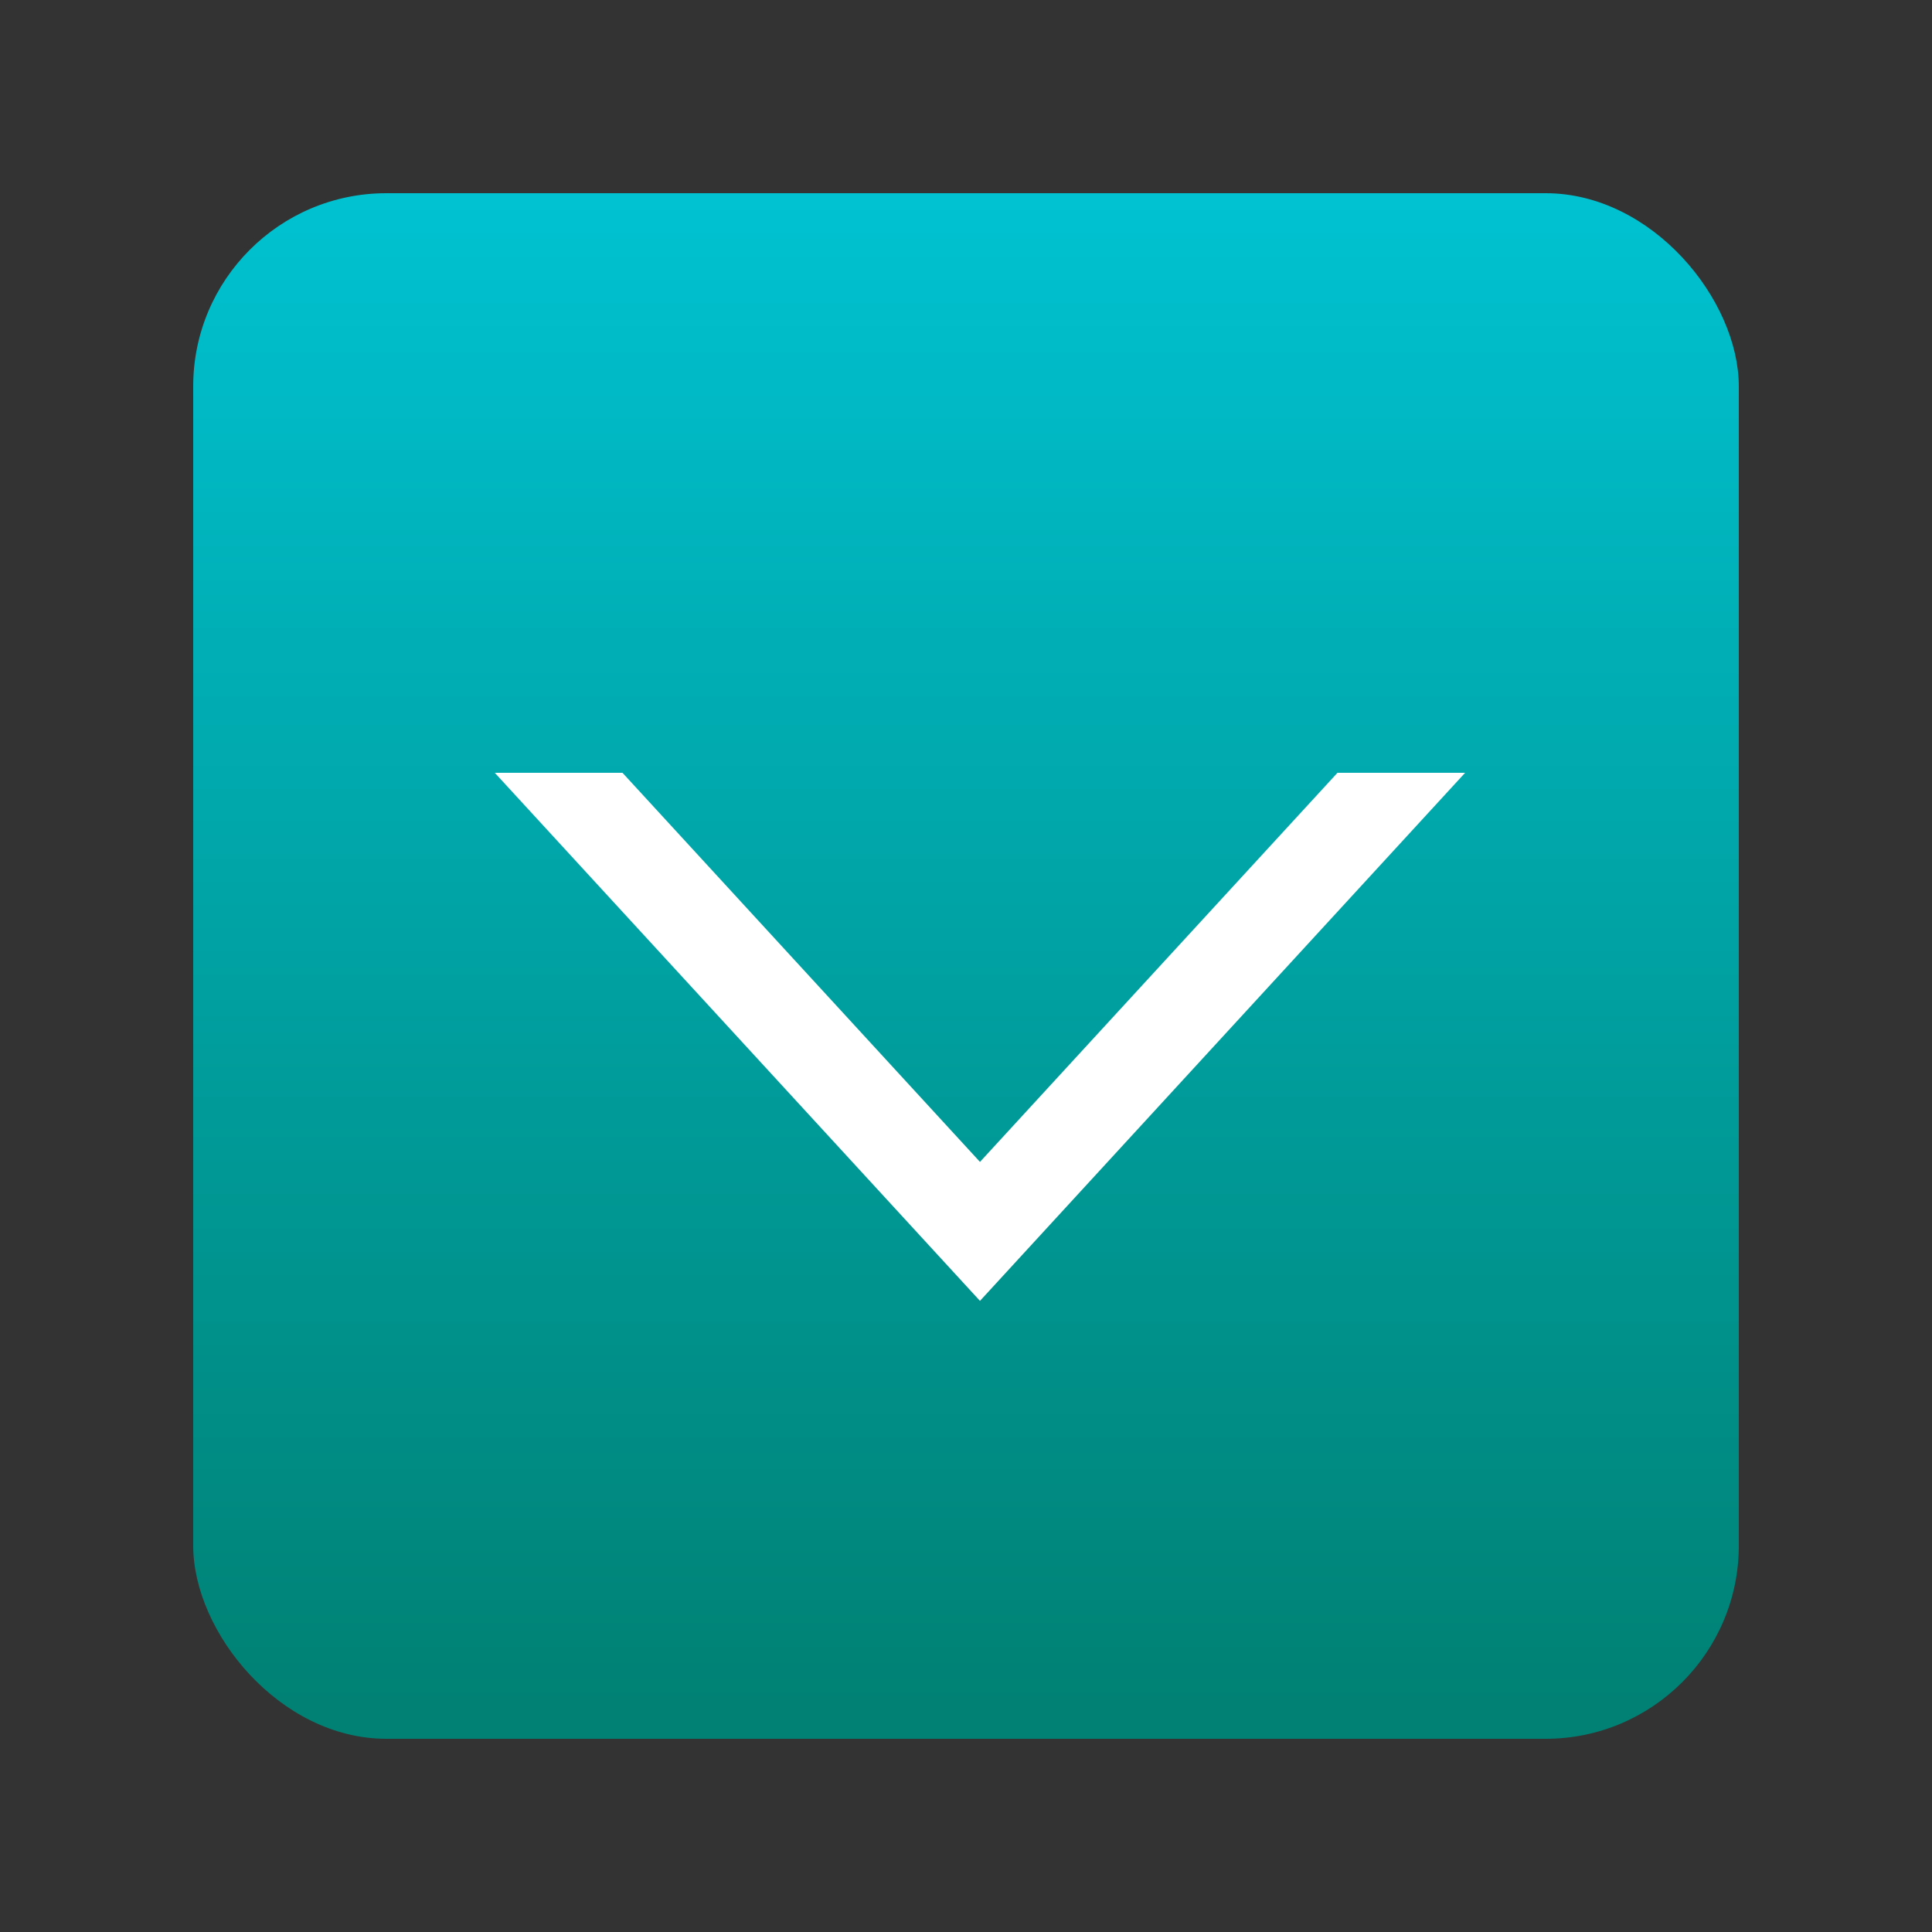 <?xml version="1.0" encoding="UTF-8" standalone="no"?>
<svg width="30px" height="30px" viewBox="0 0 30 30" version="1.1" xmlns="http://www.w3.org/2000/svg" xmlns:xlink="http://www.w3.org/1999/xlink" xmlns:sketch="http://www.bohemiancoding.com/sketch/ns">
    <rect x="0" y="0" width="30" height="30" fill="#333333" stroke="none"/>
    <!-- Generator: Sketch 3.4.4 (17249) - http://www.bohemiancoding.com/sketch -->
    <title>v</title>
    <desc>Created with Sketch.</desc>
    <defs>
        <linearGradient x1="50%" y1="0%" x2="50%" y2="98.073%" id="linearGradient-1">
            <stop stop-color="#00C2D1" offset="0%"></stop>
            <stop stop-color="#008174" offset="100%"></stop>
        </linearGradient>
    </defs>
    <g id="Page-1" stroke="none" stroke-width="1" fill="none" fill-rule="evenodd" sketch:type="MSPage">
        <g id="UI元件A_1440" sketch:type="MSArtboardGroup" transform="translate(-1185, -189)">
            <g id="Rectangle-10-+-Triangle-1" sketch:type="MSLayerGroup" transform="translate(1188, 192)">
                <rect id="Rectangle-10" fill="url(#linearGradient-1)" sketch:type="MSShapeGroup" x="0" y="0" width="24" height="24" rx="3"></rect>
                <path d="M6.666,9 L4.683,9 L12.217,17.2 L19.75,9 L17.768,9 L12.217,15.042 L6.666,9 Z" id="Triangle-1" fill="#FFFFFF" sketch:type="MSShapeGroup"></path>
            </g>
        </g>
    </g>
</svg>